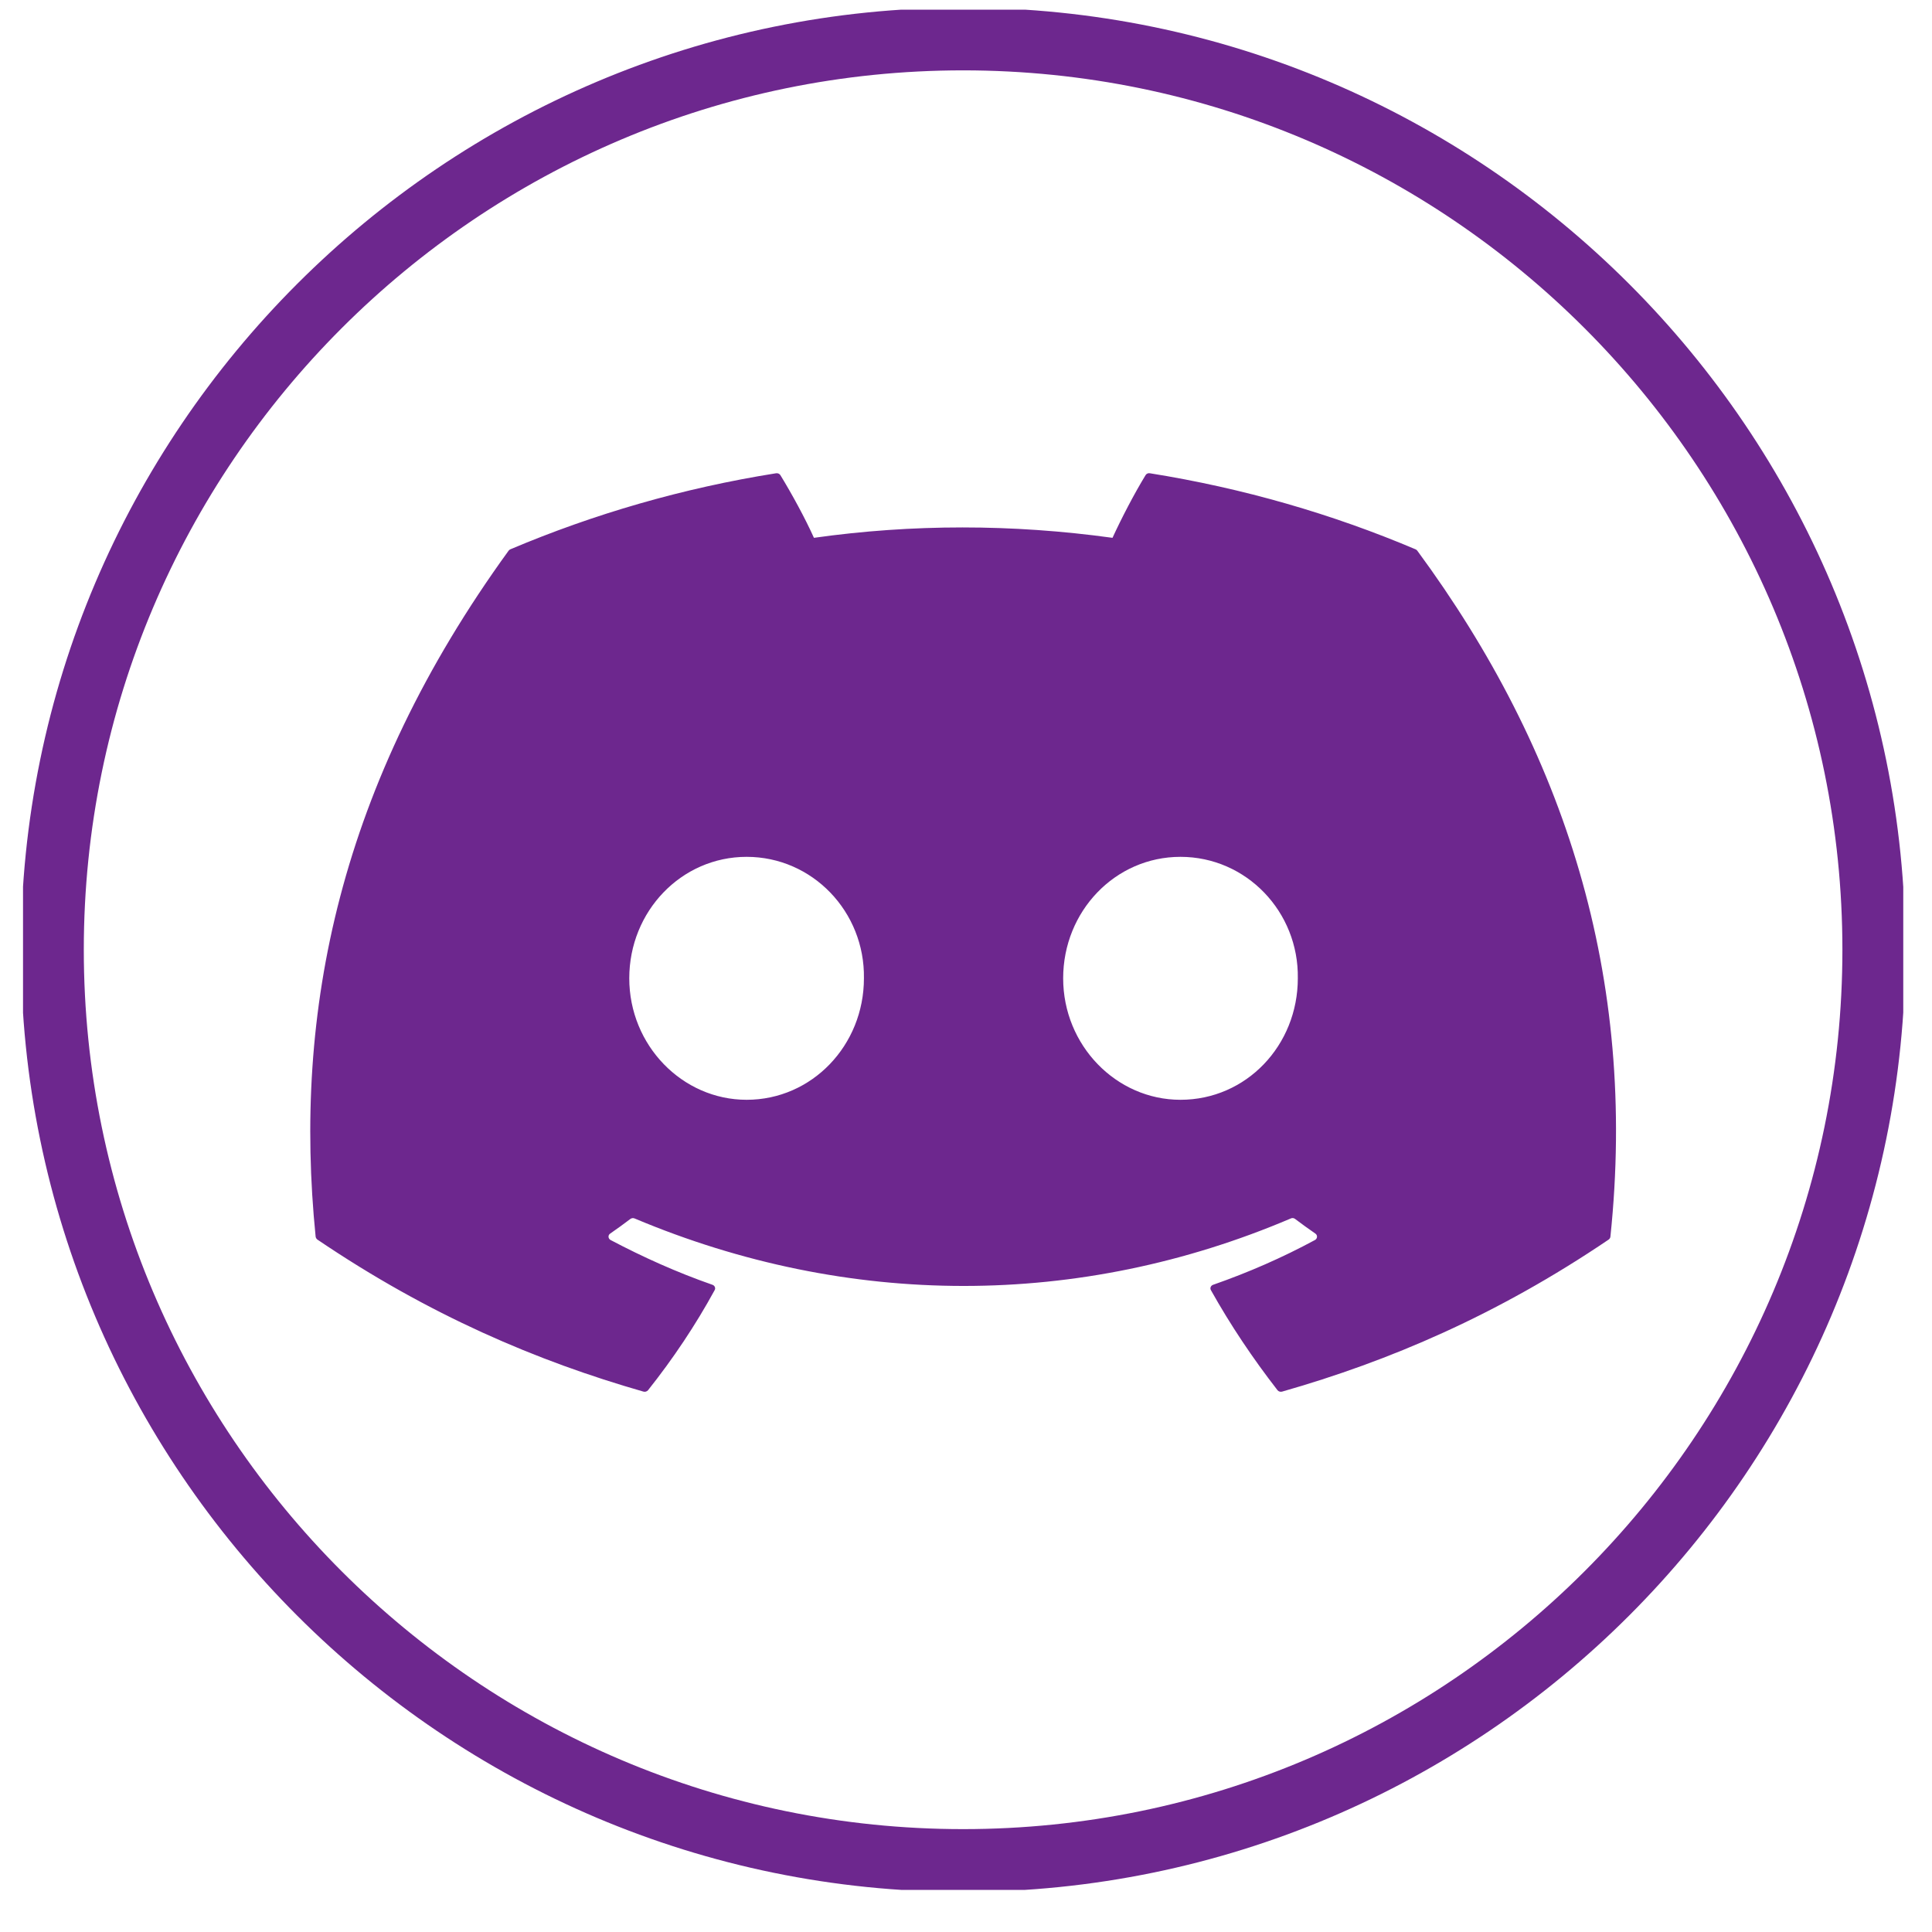 <svg width="24" height="24" viewBox="0 0 24 24" fill="none" xmlns="http://www.w3.org/2000/svg">
<g clip-path="url(#clip0_1234_4280)">
<path fill-rule="evenodd" clip-rule="evenodd" d="M0.26 11.798C0.26 5.344 5.511 0.095 11.964 0.095C18.418 0.095 23.669 5.344 23.669 11.798C23.669 18.252 18.418 23.502 11.964 23.502C5.511 23.502 0.26 18.252 0.26 11.798ZM1.041 11.798C1.041 17.821 5.941 22.722 11.964 22.722C17.988 22.722 22.887 17.821 22.887 11.798C22.887 5.775 17.988 0.874 11.964 0.874C5.941 0.874 1.041 5.775 1.041 11.798ZM14.284 5.879C15.443 6.064 16.552 6.386 17.585 6.824C17.594 6.828 17.602 6.834 17.607 6.842C19.438 9.329 20.343 12.134 20.005 15.363C20.003 15.377 19.996 15.389 19.984 15.398C18.596 16.338 17.252 16.909 15.927 17.287C15.906 17.293 15.883 17.286 15.87 17.27C15.564 16.876 15.286 16.462 15.042 16.026C15.028 16.001 15.041 15.97 15.07 15.96C15.511 15.806 15.931 15.622 16.335 15.404C16.367 15.386 16.369 15.344 16.34 15.324C16.254 15.265 16.169 15.203 16.088 15.142C16.073 15.13 16.052 15.128 16.035 15.136C13.412 16.254 10.538 16.254 7.883 15.136C7.866 15.129 7.846 15.131 7.831 15.142C7.75 15.204 7.665 15.265 7.58 15.324C7.55 15.344 7.553 15.386 7.585 15.404C7.989 15.617 8.409 15.806 8.85 15.96C8.879 15.97 8.892 16.001 8.878 16.026C8.64 16.462 8.362 16.877 8.05 17.27C8.036 17.286 8.014 17.293 7.993 17.287C6.674 16.909 5.33 16.338 3.942 15.398C3.931 15.389 3.923 15.376 3.921 15.363C3.639 12.569 4.215 9.741 6.318 6.841C6.323 6.834 6.33 6.828 6.339 6.824C7.374 6.386 8.482 6.063 9.641 5.879C9.662 5.876 9.683 5.885 9.694 5.902C9.837 6.136 10.001 6.436 10.111 6.681C11.333 6.509 12.573 6.509 13.82 6.681C13.93 6.441 14.088 6.136 14.231 5.902C14.242 5.884 14.263 5.875 14.284 5.879ZM7.817 12.153C7.817 12.985 8.475 13.662 9.275 13.662C10.087 13.662 10.732 12.985 10.732 12.153C10.745 11.327 10.093 10.644 9.275 10.644C8.463 10.644 7.817 11.321 7.817 12.153ZM13.207 12.153C13.207 12.985 13.865 13.662 14.664 13.662C15.483 13.662 16.122 12.985 16.122 12.153C16.135 11.327 15.483 10.644 14.664 10.644C13.852 10.644 13.207 11.321 13.207 12.153Z" fill="#6D278E"/>
</g>
<defs>
<clipPath id="clip0_1234_4280">
<rect width="23.357" height="23.357" fill="white" transform="translate(0.286 0.12)"/>
</clipPath>
</defs>
</svg>
